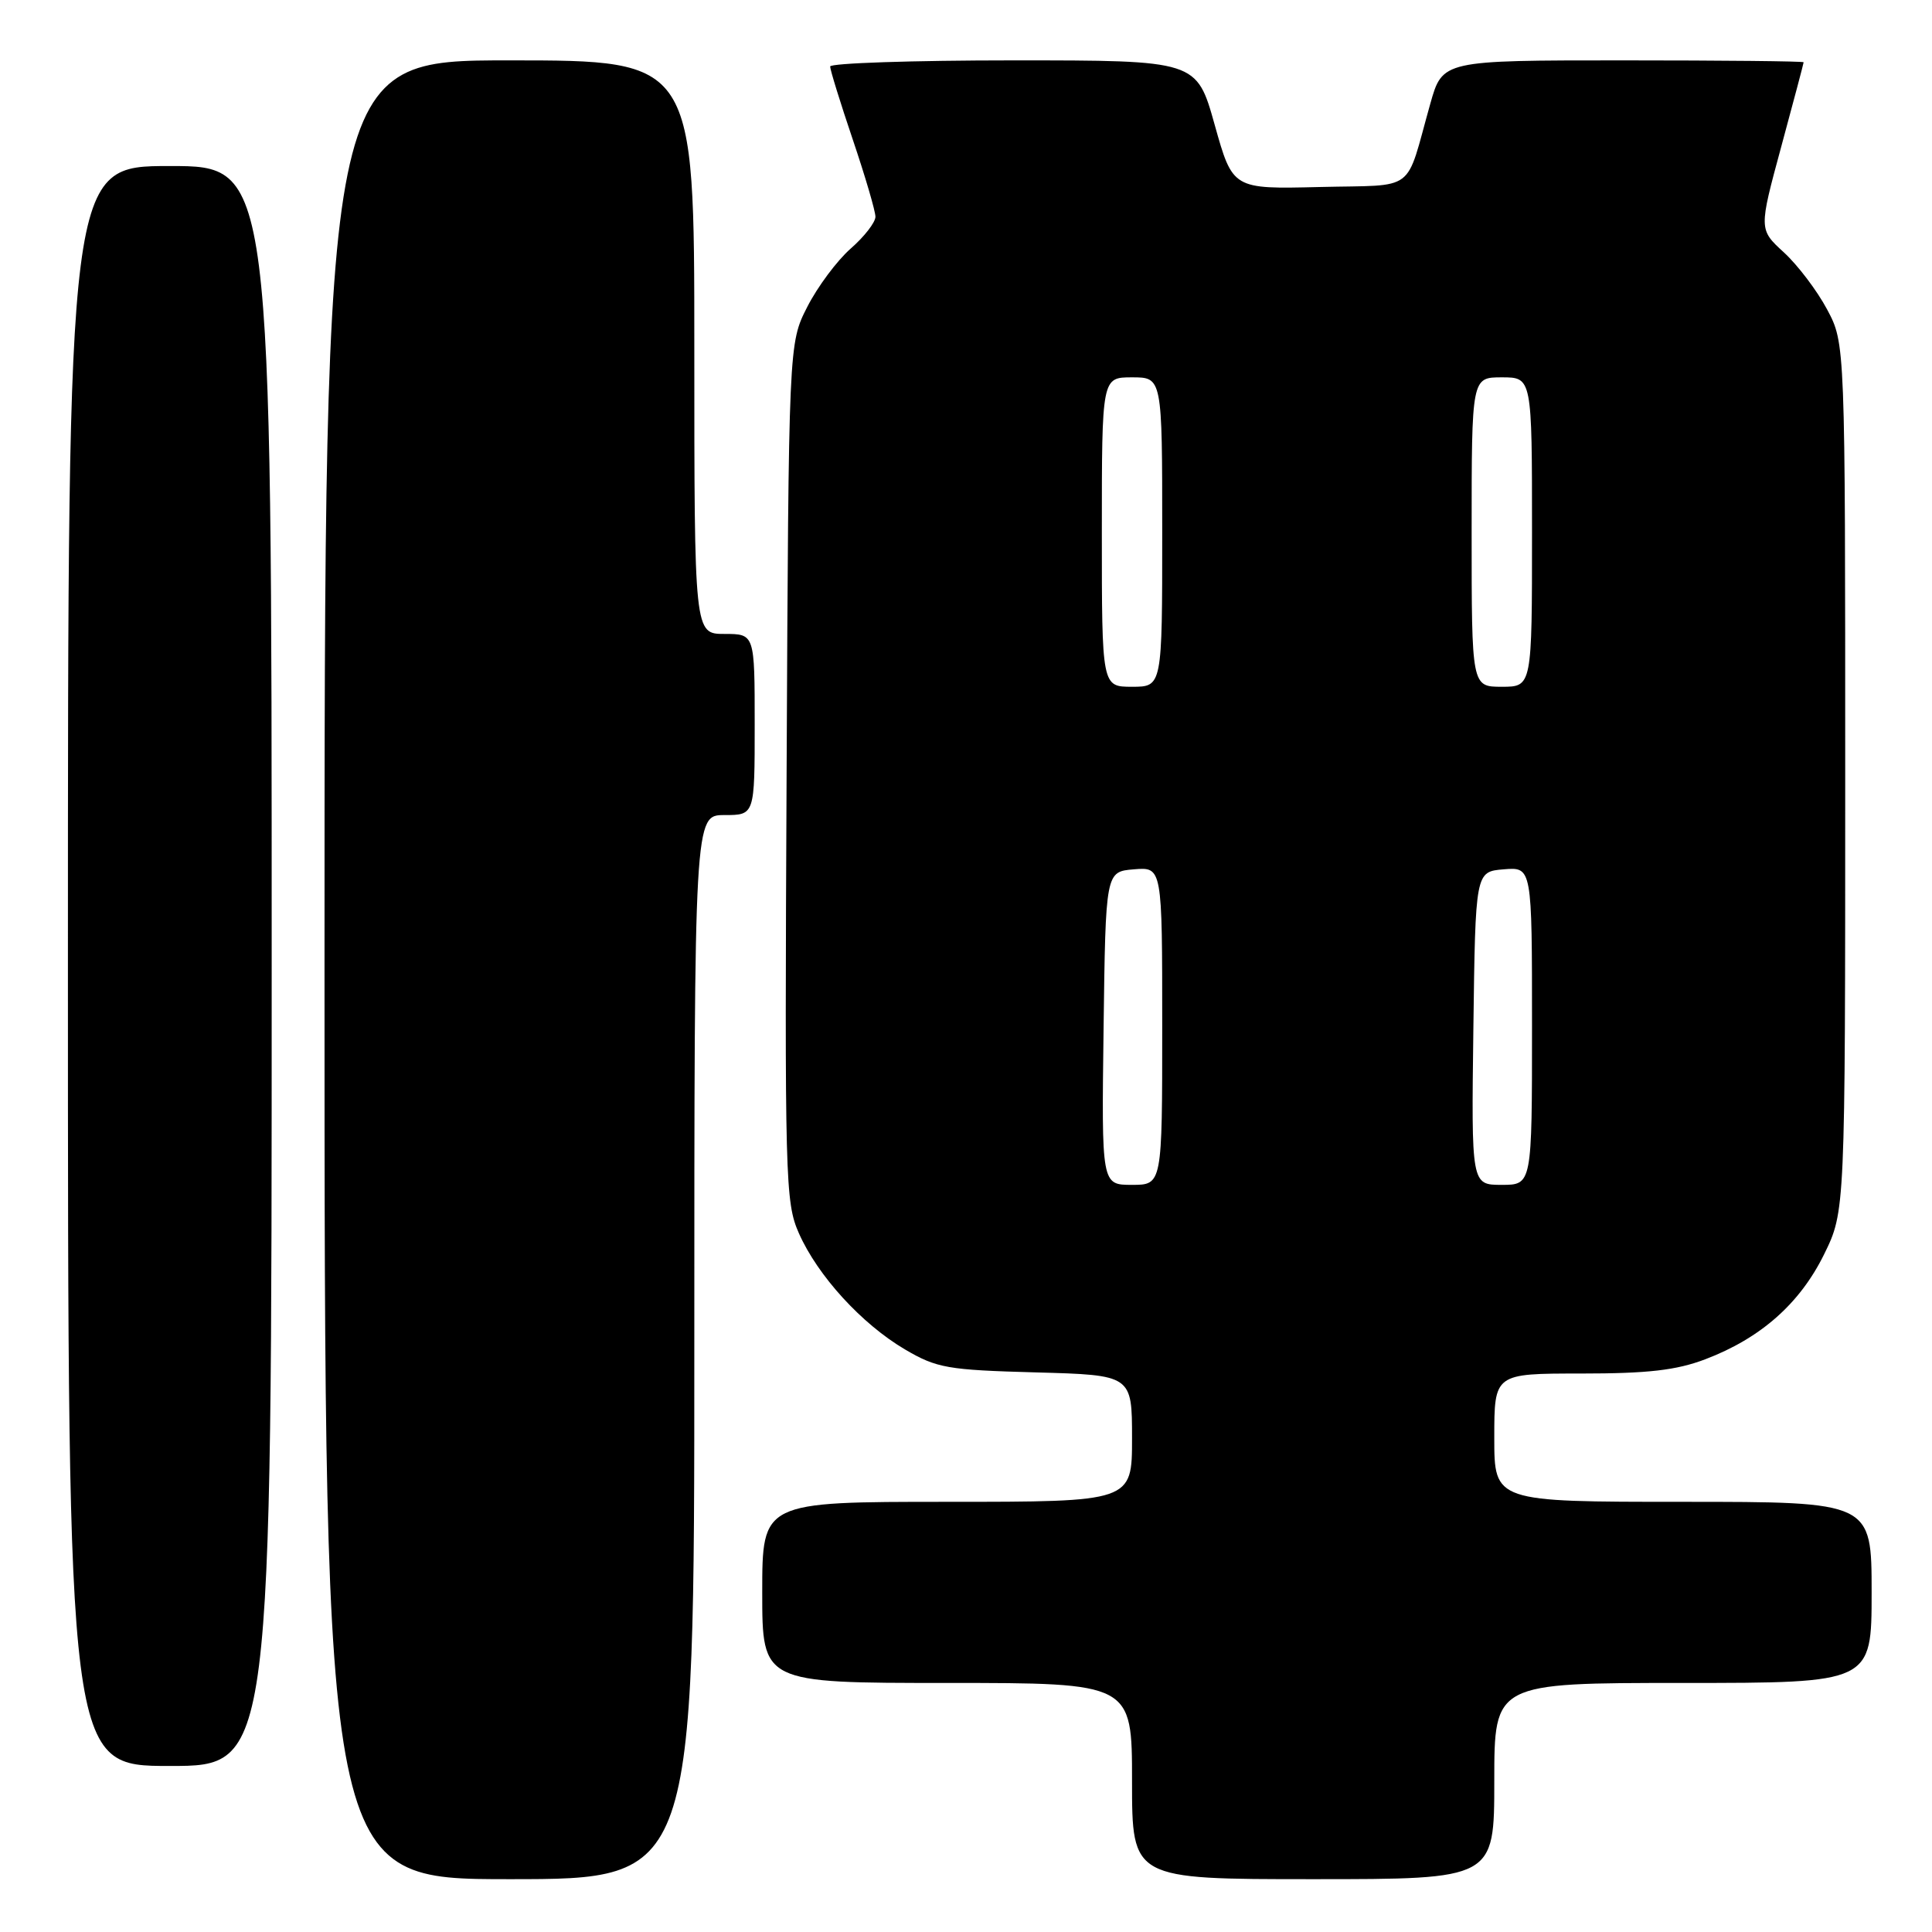 <?xml version="1.0" encoding="UTF-8" standalone="no"?>
<!DOCTYPE svg PUBLIC "-//W3C//DTD SVG 1.1//EN" "http://www.w3.org/Graphics/SVG/1.1/DTD/svg11.dtd" >
<svg xmlns="http://www.w3.org/2000/svg" xmlns:xlink="http://www.w3.org/1999/xlink" version="1.1" viewBox="0 0 256 256">
 <g >
 <path fill="currentColor"
d=" M 92.00 178.50 C 92.00 108.00 92.00 108.00 96.00 108.00 C 100.00 108.00 100.00 108.00 100.00 96.00 C 100.00 84.00 100.00 84.00 96.00 84.00 C 92.00 84.00 92.00 84.00 92.00 46.00 C 92.00 8.00 92.00 8.00 67.50 8.00 C 43.00 8.00 43.00 8.00 43.00 128.50 C 43.00 249.00 43.00 249.00 67.50 249.00 C 92.00 249.00 92.00 249.00 92.00 178.50 Z  M 198.00 236.00 C 198.00 223.00 198.00 223.00 223.00 223.00 C 248.00 223.00 248.00 223.00 248.00 211.00 C 248.00 199.00 248.00 199.00 223.00 199.00 C 198.00 199.00 198.00 199.00 198.00 190.50 C 198.00 182.00 198.00 182.00 209.49 182.00 C 218.34 182.00 222.12 181.57 225.96 180.11 C 233.30 177.32 238.49 172.73 241.70 166.21 C 244.50 160.50 244.50 160.50 244.50 103.00 C 244.50 45.50 244.50 45.50 242.10 41.00 C 240.78 38.52 238.21 35.13 236.38 33.45 C 233.05 30.40 233.05 30.40 236.02 19.45 C 237.65 13.43 238.99 8.39 238.99 8.25 C 239.00 8.11 228.23 8.00 215.07 8.00 C 191.14 8.00 191.14 8.00 189.52 13.75 C 186.13 25.77 187.87 24.46 174.84 24.78 C 163.34 25.06 163.34 25.06 160.95 16.53 C 158.56 8.00 158.56 8.00 134.28 8.00 C 120.93 8.00 110.00 8.37 110.00 8.81 C 110.00 9.26 111.35 13.62 113.00 18.50 C 114.65 23.38 116.00 27.98 116.00 28.72 C 116.00 29.46 114.53 31.36 112.72 32.94 C 110.92 34.52 108.33 37.99 106.97 40.66 C 104.50 45.50 104.50 45.50 104.23 102.30 C 103.97 156.38 104.04 159.31 105.86 163.42 C 108.36 169.06 114.18 175.43 119.92 178.81 C 124.13 181.28 125.54 181.53 137.25 181.85 C 150.00 182.20 150.00 182.20 150.00 190.60 C 150.00 199.00 150.00 199.00 125.50 199.00 C 101.00 199.00 101.00 199.00 101.00 211.00 C 101.00 223.00 101.00 223.00 125.50 223.00 C 150.00 223.00 150.00 223.00 150.00 236.00 C 150.00 249.00 150.00 249.00 174.00 249.00 C 198.00 249.00 198.00 249.00 198.00 236.00 Z  M 36.00 128.00 C 36.00 22.00 36.00 22.00 22.50 22.00 C 9.00 22.00 9.00 22.00 9.00 128.00 C 9.00 234.00 9.00 234.00 22.50 234.00 C 36.00 234.00 36.00 234.00 36.00 128.00 Z  M 146.23 136.25 C 146.50 115.50 146.50 115.50 150.25 115.19 C 154.00 114.88 154.00 114.88 154.00 135.94 C 154.00 157.00 154.00 157.00 149.98 157.00 C 145.96 157.00 145.96 157.00 146.23 136.25 Z  M 195.23 136.25 C 195.50 115.50 195.50 115.50 199.25 115.19 C 203.00 114.88 203.00 114.88 203.00 135.94 C 203.00 157.00 203.00 157.00 198.98 157.00 C 194.96 157.00 194.96 157.00 195.23 136.25 Z  M 146.00 70.50 C 146.00 50.00 146.00 50.00 150.00 50.00 C 154.00 50.00 154.00 50.00 154.00 70.50 C 154.00 91.00 154.00 91.00 150.00 91.00 C 146.00 91.00 146.00 91.00 146.00 70.50 Z  M 195.00 70.50 C 195.00 50.00 195.00 50.00 199.00 50.00 C 203.00 50.00 203.00 50.00 203.00 70.50 C 203.00 91.00 203.00 91.00 199.00 91.00 C 195.00 91.00 195.00 91.00 195.00 70.50 Z "/>
</g>
</svg>